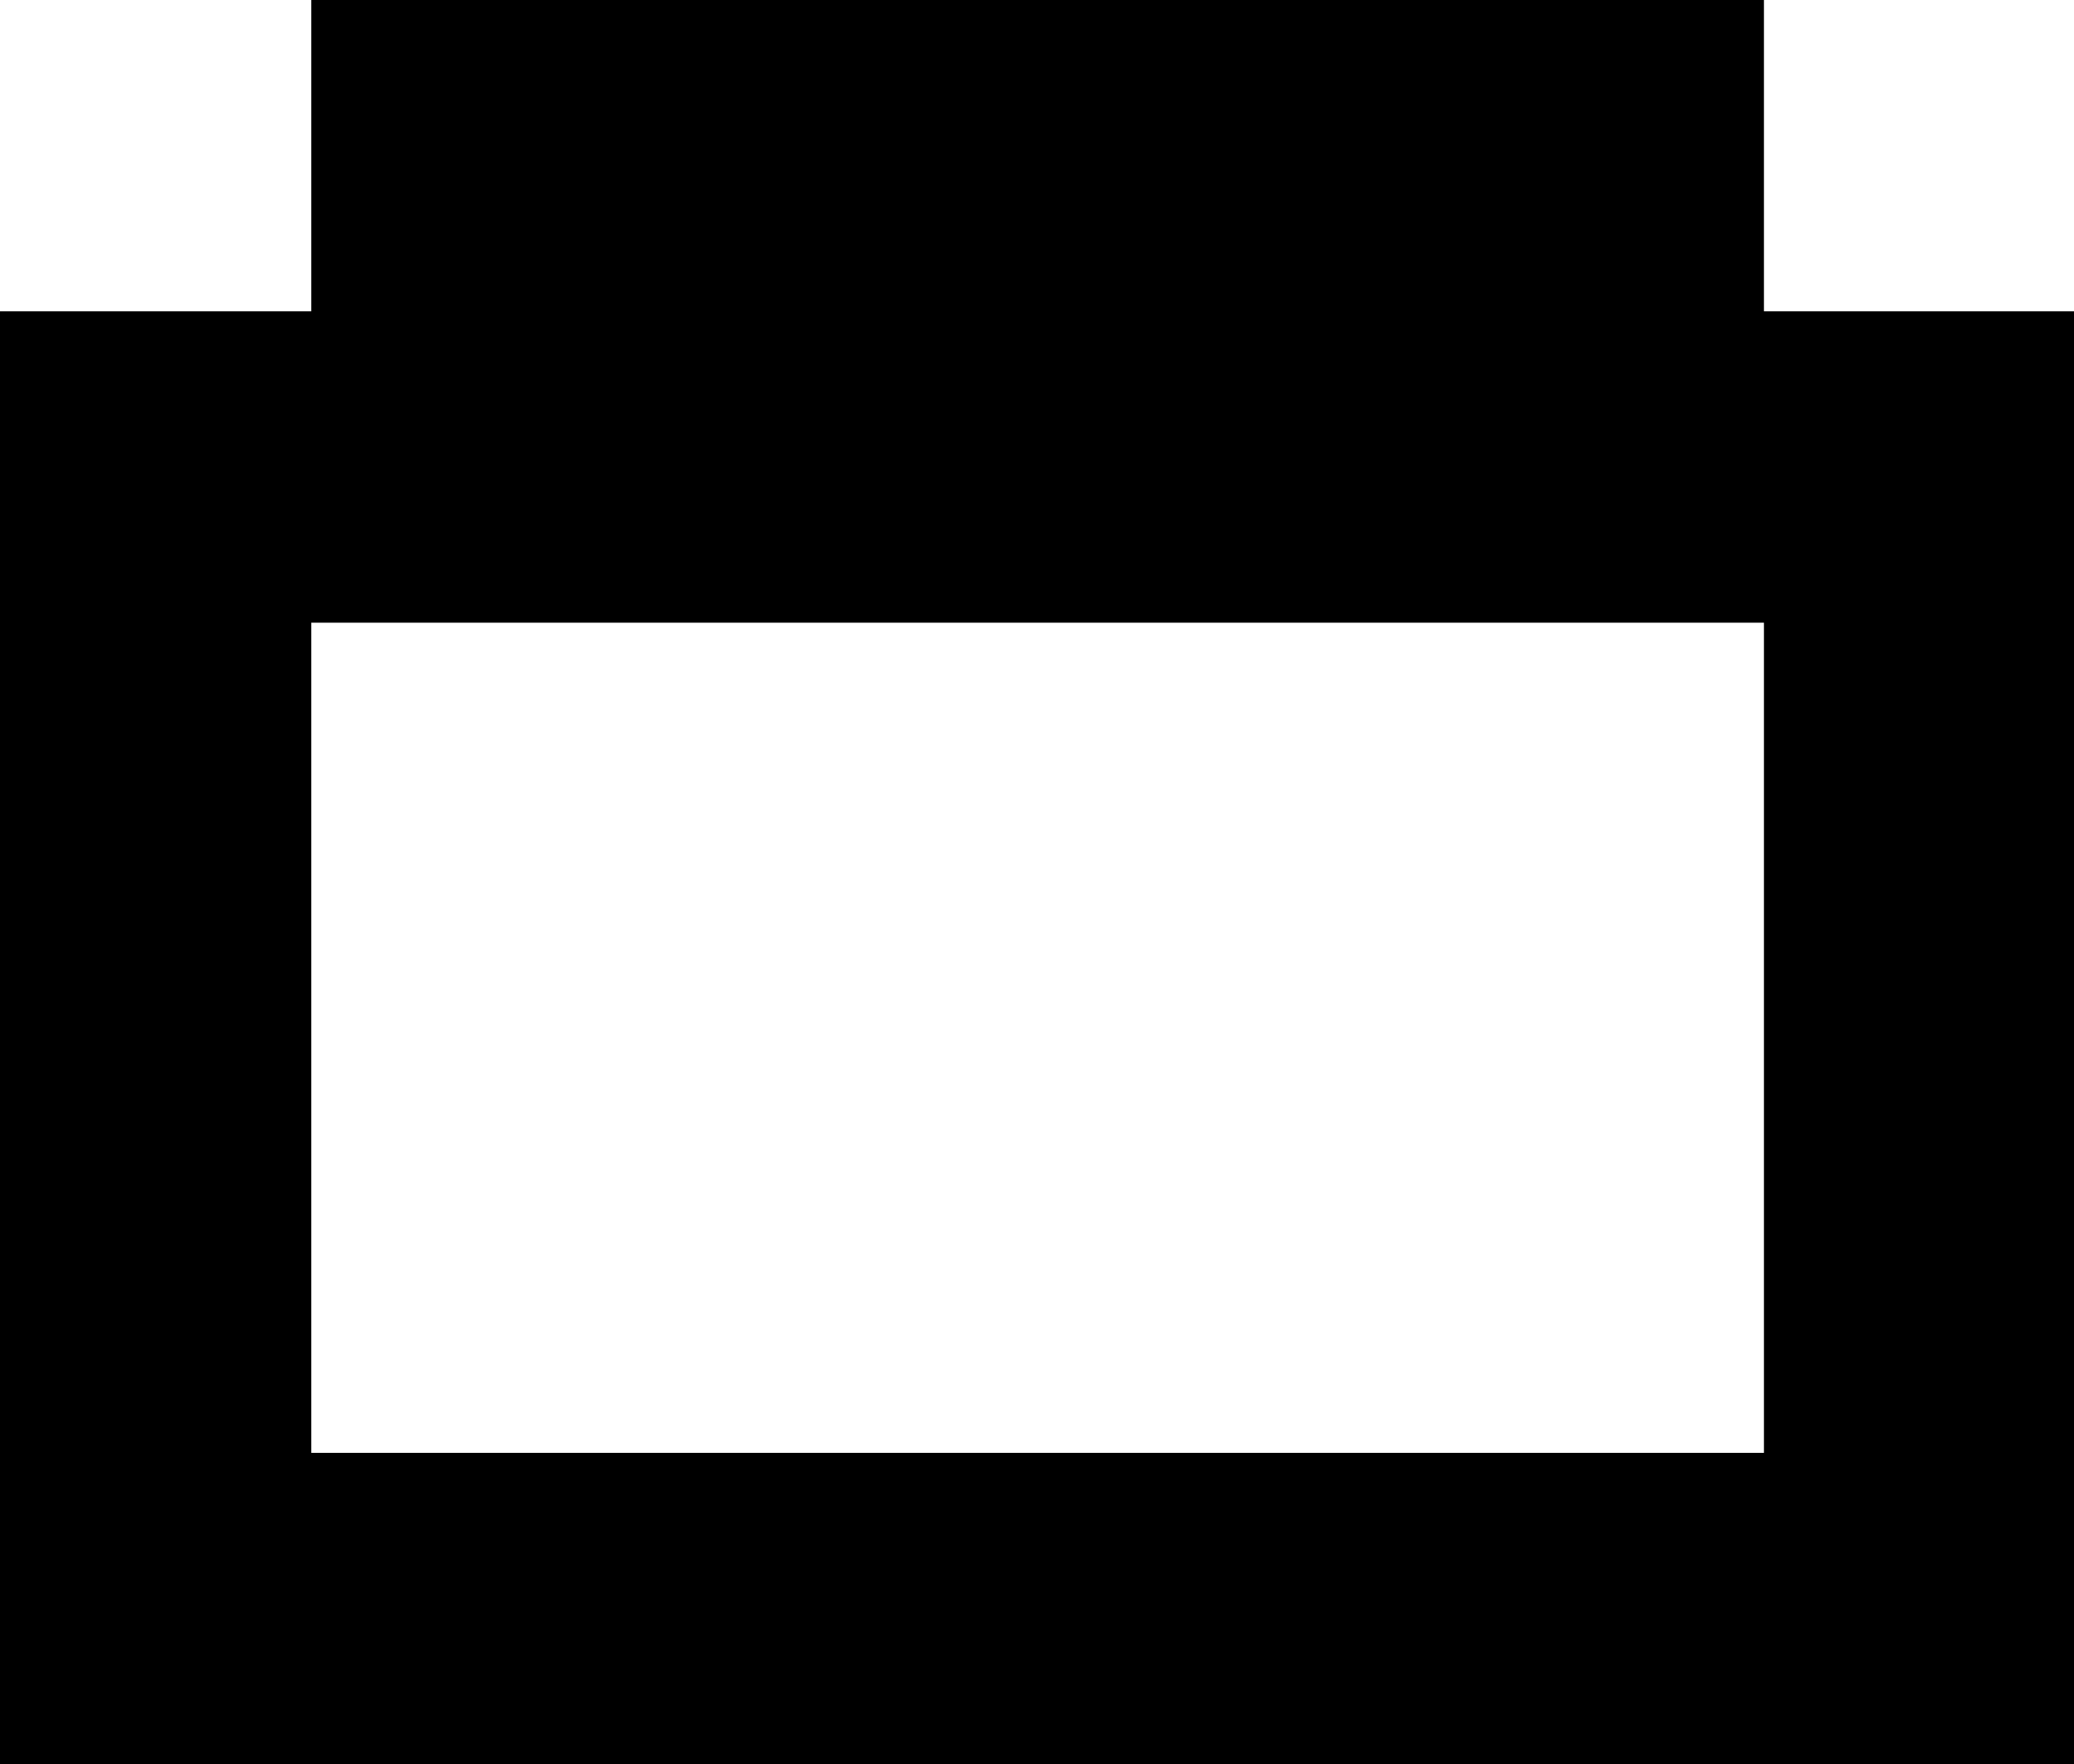<?xml version="1.0" standalone="no"?><!DOCTYPE svg PUBLIC "-//W3C//DTD SVG 1.1//EN" "http://www.w3.org/Graphics/SVG/1.1/DTD/svg11.dtd"><svg class="icon" width="200px" height="170.10px" viewBox="0 0 1204 1024" version="1.1" xmlns="http://www.w3.org/2000/svg"><path d="M0 1024V180.706h180.706V0h843.294v180.706h180.706v843.294H0z m1024-662.588H180.706v481.882h843.294V361.412z"/></svg>
